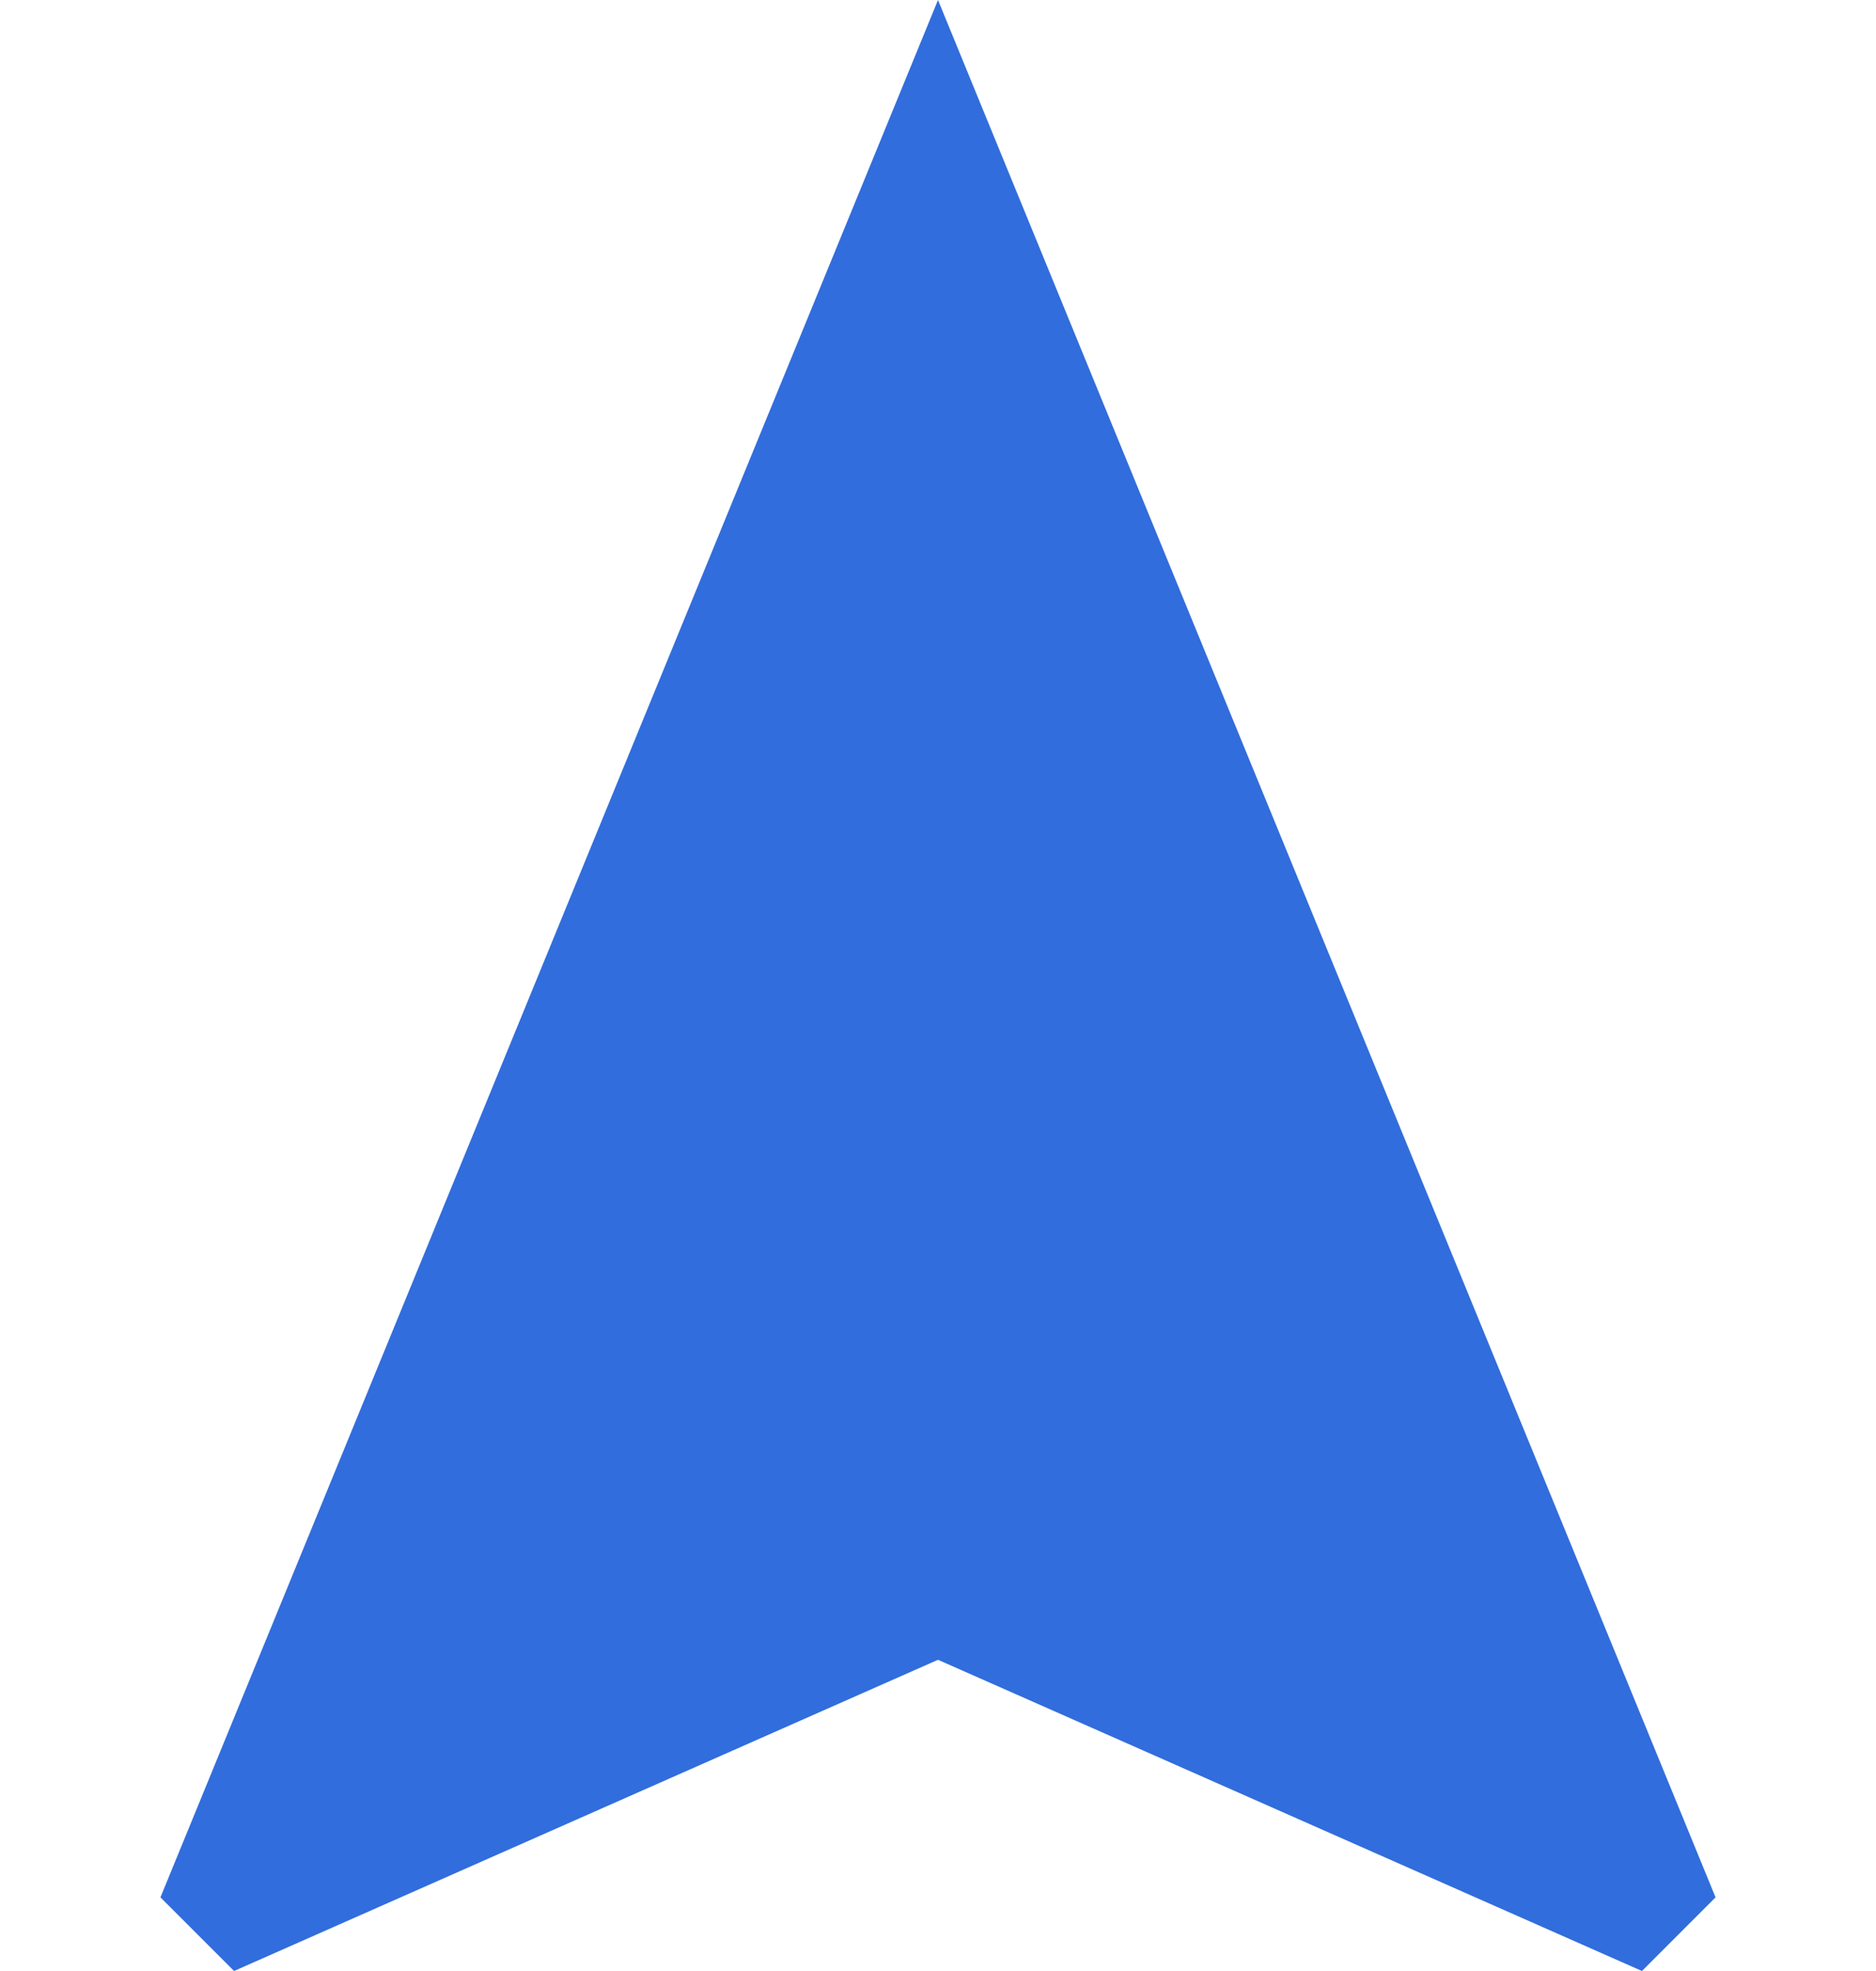<svg width="40" height="42" viewBox="0 0 90 114" fill="none" xmlns="http://www.w3.org/2000/svg" style="transform: rotate(90deg);">
  <path d="M45 0L0 109.74L4.26 114L45 96L85.74 114L90 109.74L45 0Z" fill="#316DDC"/>
</svg>
